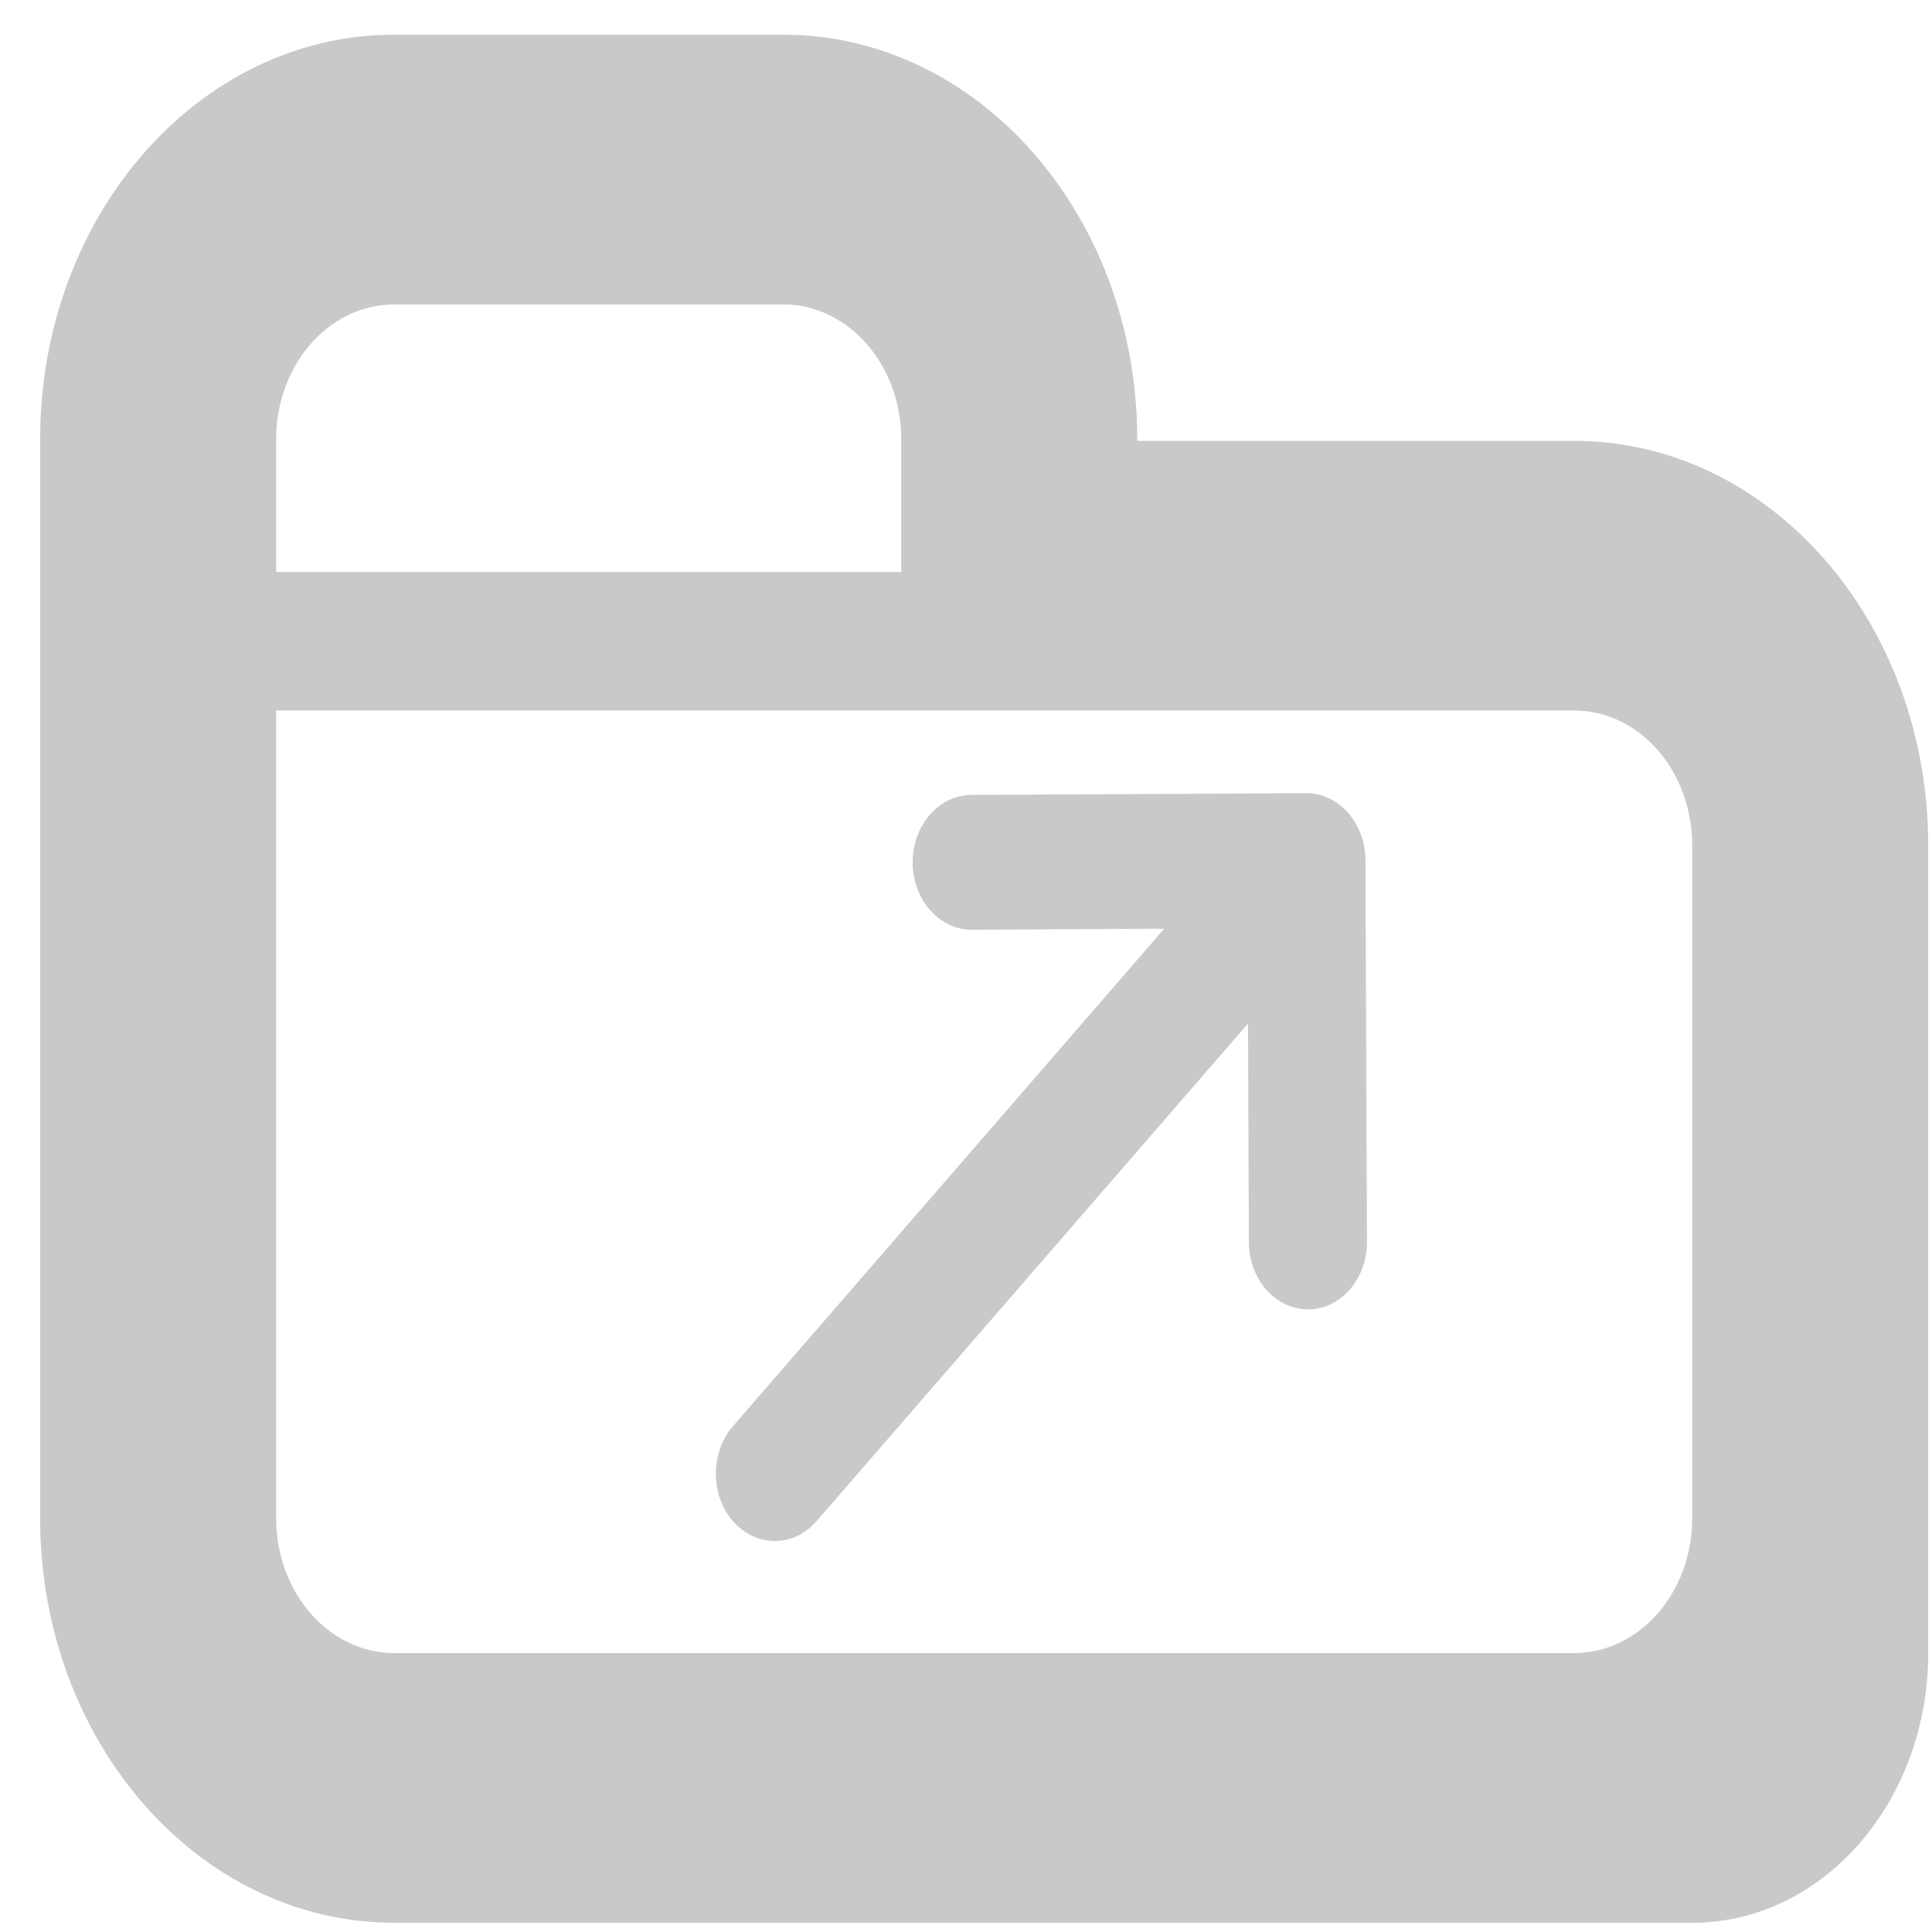 <?xml version="1.0" encoding="UTF-8"?>
<svg width="44px" height="44px" viewBox="0 0 44 44" version="1.1" xmlns="http://www.w3.org/2000/svg" xmlns:xlink="http://www.w3.org/1999/xlink">
    <!-- Generator: Sketch 47.1 (45422) - http://www.bohemiancoding.com/sketch -->
    <title>tab sent</title>
    <desc>Created with Sketch.</desc>
    <defs></defs>
    <g id="Page-1" stroke="none" stroke-width="1" fill="none" fill-rule="evenodd">
        <g id="Preferences-Connect" transform="translate(-736, -697)">
            <g id="tab-sent" transform="translate(736.914, 697.79)">
                <path d="M19.611,9.214 C19.611,7.519 18.407,6.143 16.923,6.143 L8.062,6.143 C6.579,6.143 5.375,7.519 5.375,9.214 L5.375,12.286 L19.611,12.286 L19.611,9.214 Z" id="Shape"></path>
                <path d="M34.938,9.251 L24.986,9.251 L24.986,9.214 C24.986,4.125 21.376,0 16.923,0 L8.062,0 C3.609,0 0,4.125 0,9.214 L0,33.786 C0,38.875 3.609,43 8.062,43 L37.625,43 C40.595,43 43,40.251 43,36.857 L43,22.707 L43,22.421 L43,18.465 C43,13.376 39.391,9.251 34.938,9.251 Z M5.375,9.214 C5.375,7.519 6.579,6.143 8.062,6.143 L16.923,6.143 C18.407,6.143 19.611,7.519 19.611,9.214 L19.611,12.237 L5.375,12.237 L5.375,9.214 Z M37.625,22.421 L37.625,22.707 L37.625,33.786 C37.625,35.481 36.421,36.857 34.938,36.857 L8.062,36.857 C6.579,36.857 5.375,35.481 5.375,33.786 L5.375,15.391 L34.938,15.391 C36.421,15.391 37.625,16.767 37.625,18.462 L37.625,22.421 Z" id="Shape" fill="#C9C9CA" fill-rule="nonzero"></path>
                <path d="M28.88,29.031 C29.622,29.028 30.221,28.337 30.218,27.489 L30.183,18.803 C30.181,17.956 29.576,17.271 28.834,17.274 L21.234,17.314 C20.489,17.301 19.882,17.98 19.871,18.831 C19.863,19.679 20.457,20.373 21.199,20.385 C21.215,20.385 21.231,20.385 21.245,20.385 L25.601,20.36 L15.778,31.691 C15.257,32.293 15.26,33.267 15.786,33.862 C15.829,33.912 15.875,33.955 15.921,33.995 C16.45,34.452 17.208,34.406 17.686,33.85 L27.509,22.52 L27.528,27.498 C27.531,28.346 28.135,29.031 28.877,29.028 C28.877,29.031 28.88,29.031 28.88,29.031 Z" id="Shape" fill="#C9C9CA" fill-rule="nonzero"></path>
            </g>
        </g>
    </g>
</svg>
